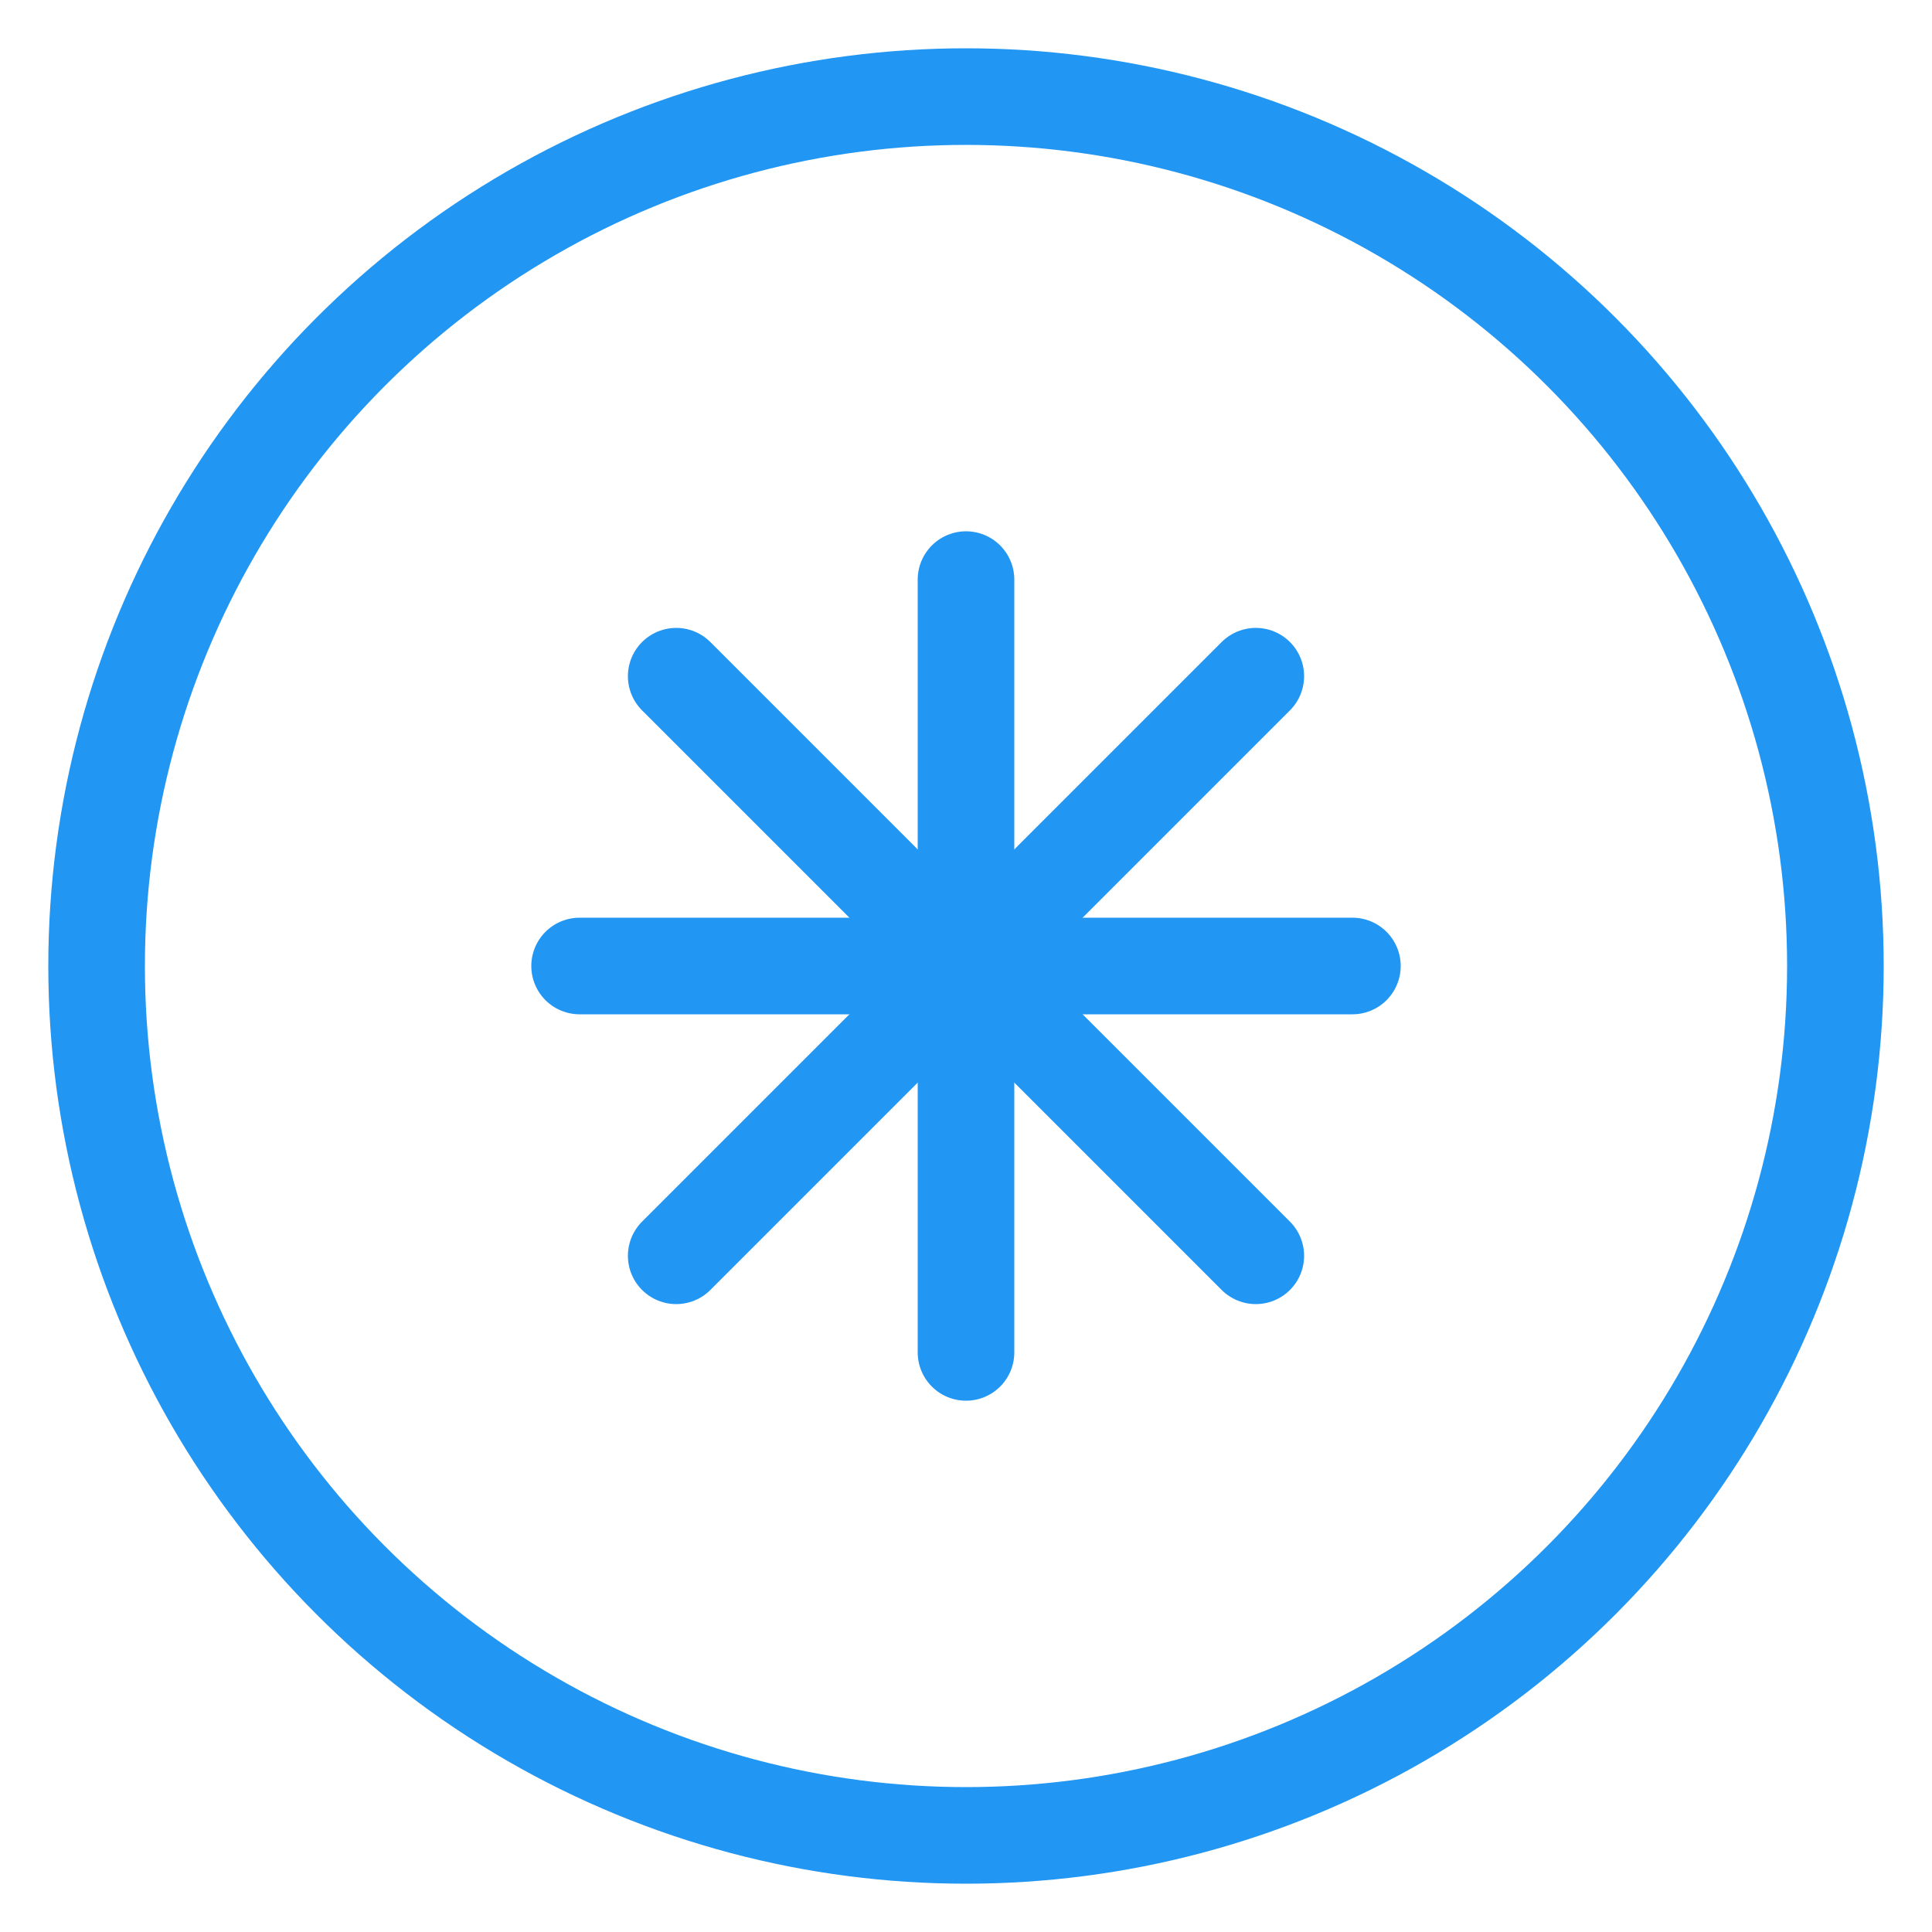 <svg width="100" height="100" viewBox="0 0 100 100" xmlns="http://www.w3.org/2000/svg">
    <circle cx="50" cy="50" r="45" fill="none" stroke="#2196F3" stroke-width="5"/>
    <path d="M30 50 L70 50 M50 30 L50 70" stroke="#2196F3" stroke-width="5" stroke-linecap="round"/>
    <path d="M35 35 L65 65 M35 65 L65 35" stroke="#2196F3" stroke-width="5" stroke-linecap="round"/>
</svg> 
